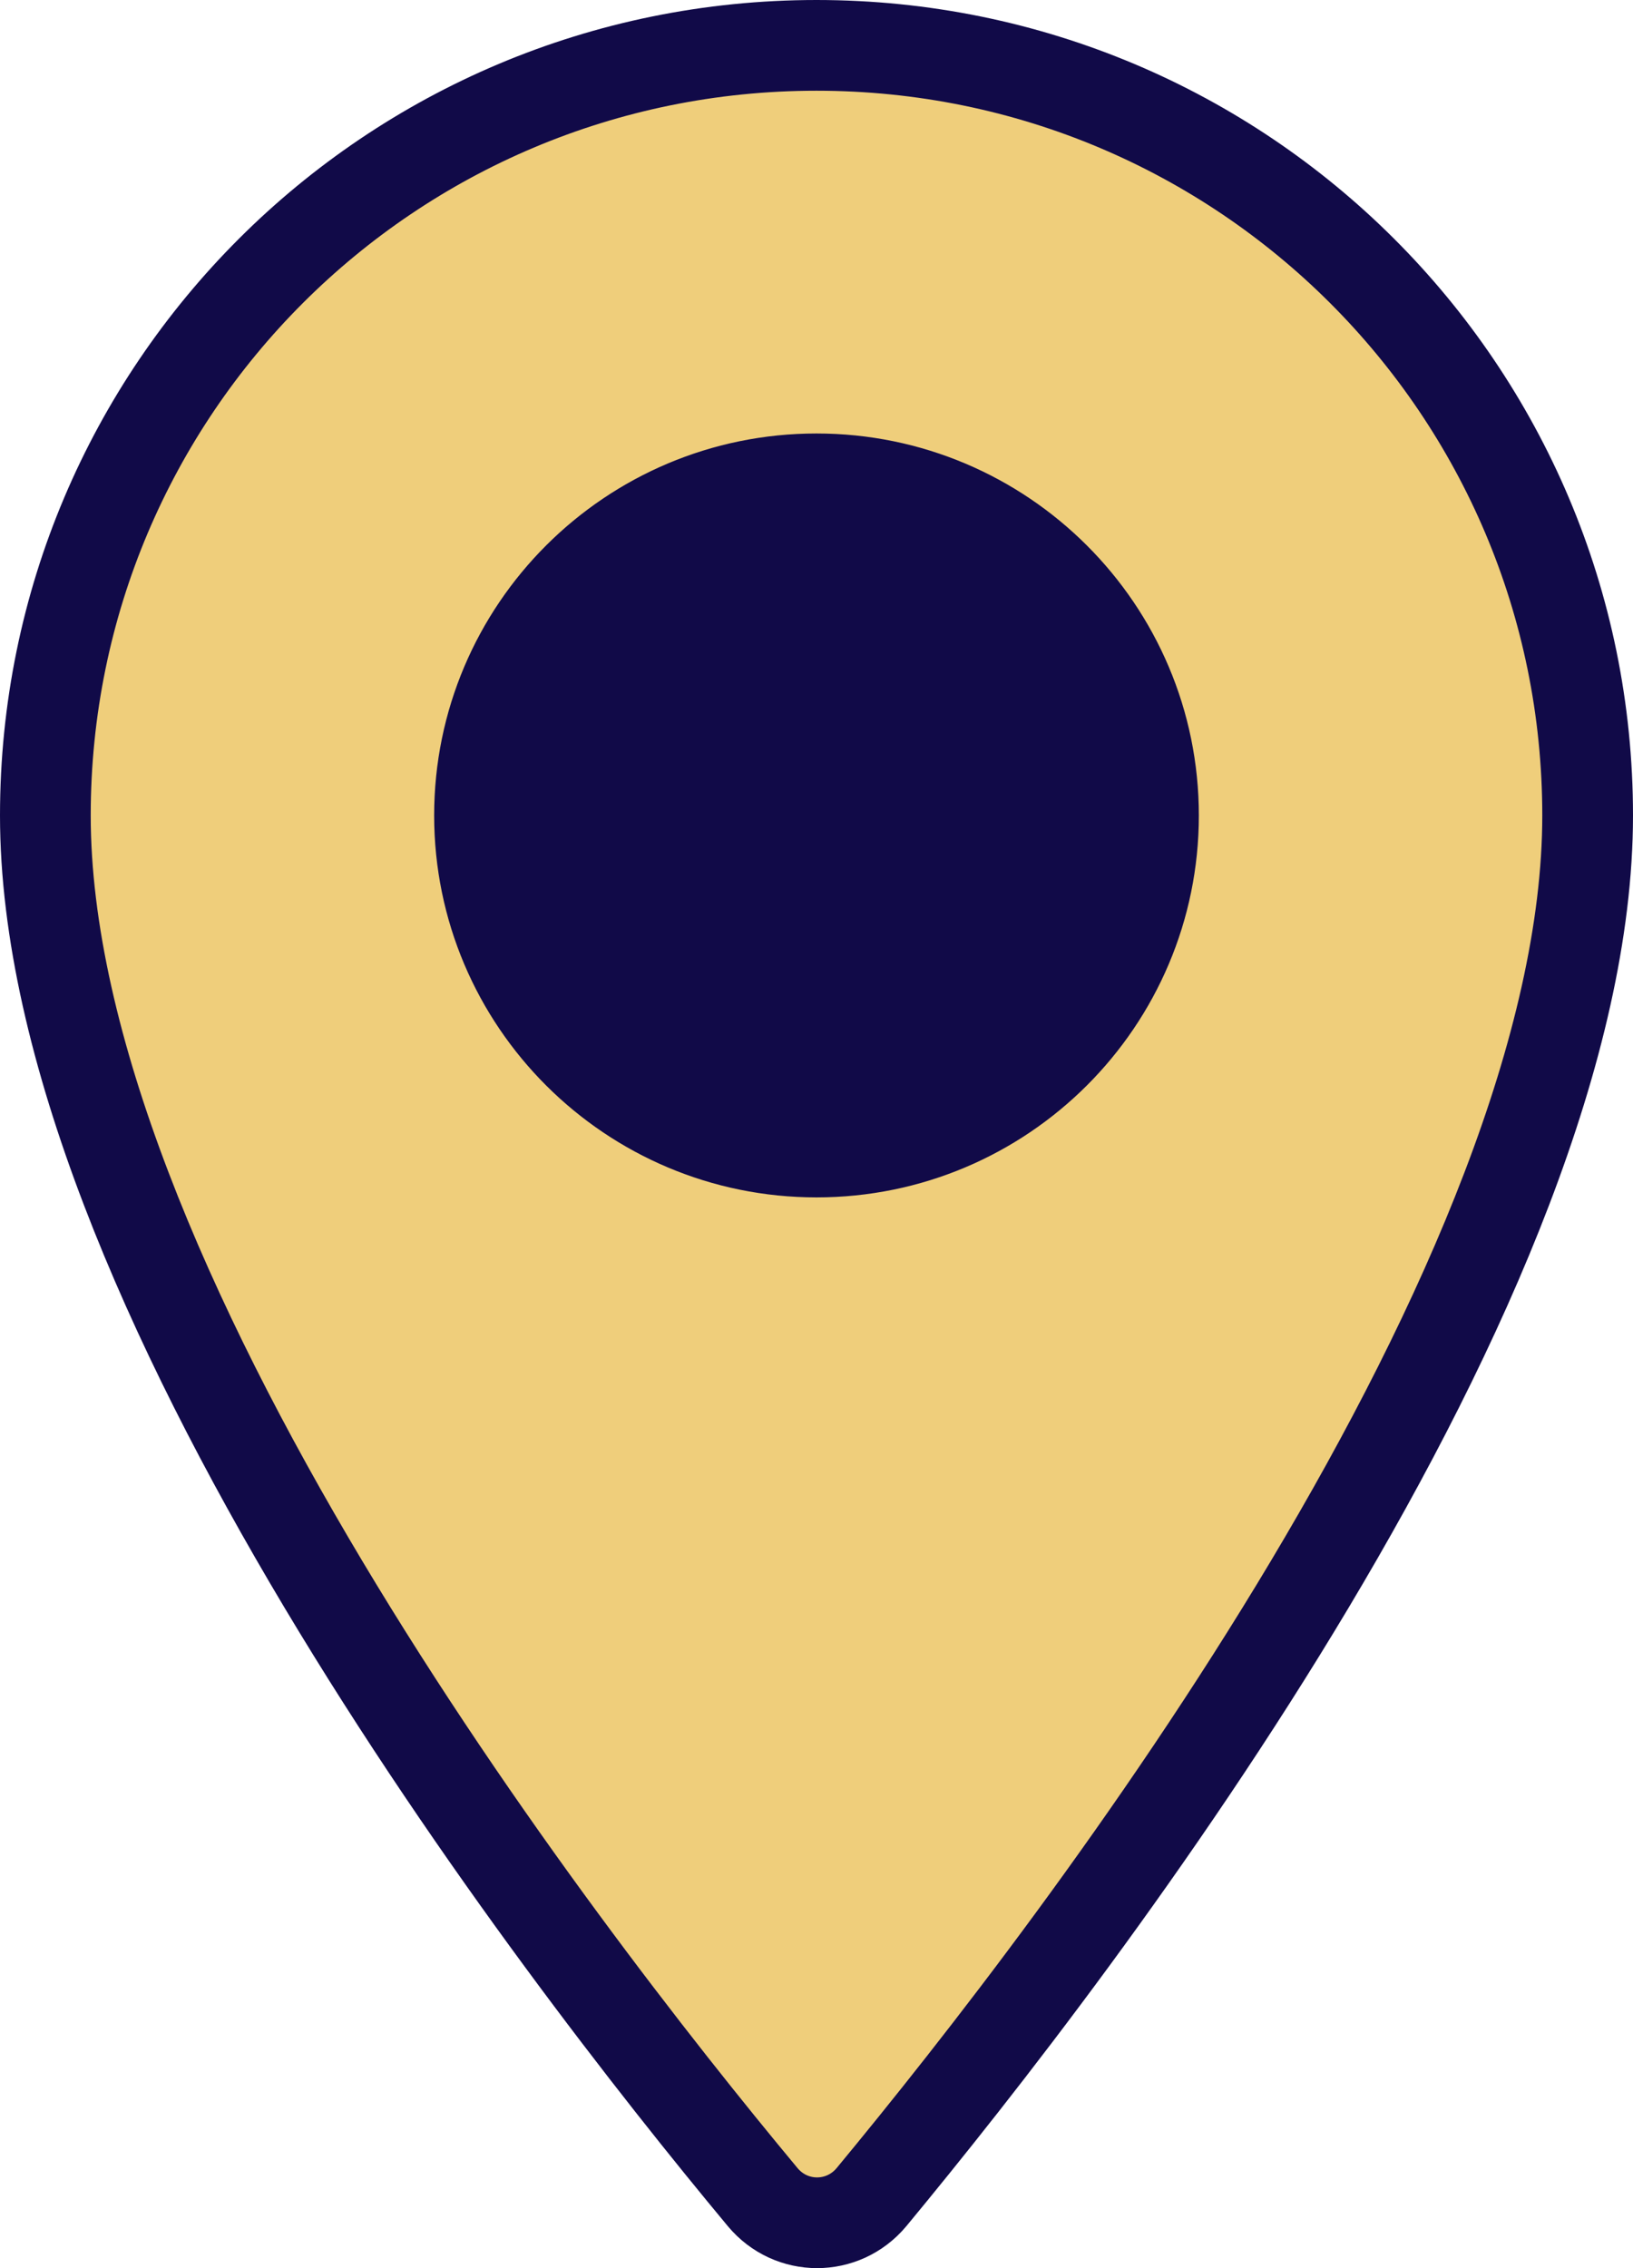 <svg width="36" height="50" viewBox="0 0 36 50" fill="none" xmlns="http://www.w3.org/2000/svg">
<path d="M1 17.976C1 8.592 8.6 1 18 1C27.4 1 35 8.592 35 17.976C35 23.041 32.287 29.208 28.877 34.92C25.492 40.59 21.523 45.642 19.211 48.436C18.582 49.188 17.442 49.188 16.814 48.435C14.49 45.642 10.515 40.59 7.126 34.92C3.713 29.208 1 23.041 1 17.976ZM10.571 17.976C10.571 22.074 13.9 25.396 18 25.396C22.1 25.396 25.429 22.074 25.429 17.976C25.429 13.879 22.1 10.556 18 10.556C13.9 10.556 10.571 13.879 10.571 17.976Z" fill="#EFCE7B" stroke="#110A48" stroke-width="2"/>
<circle cx="18" cy="18" r="8" fill="#110A48"/>
</svg>
